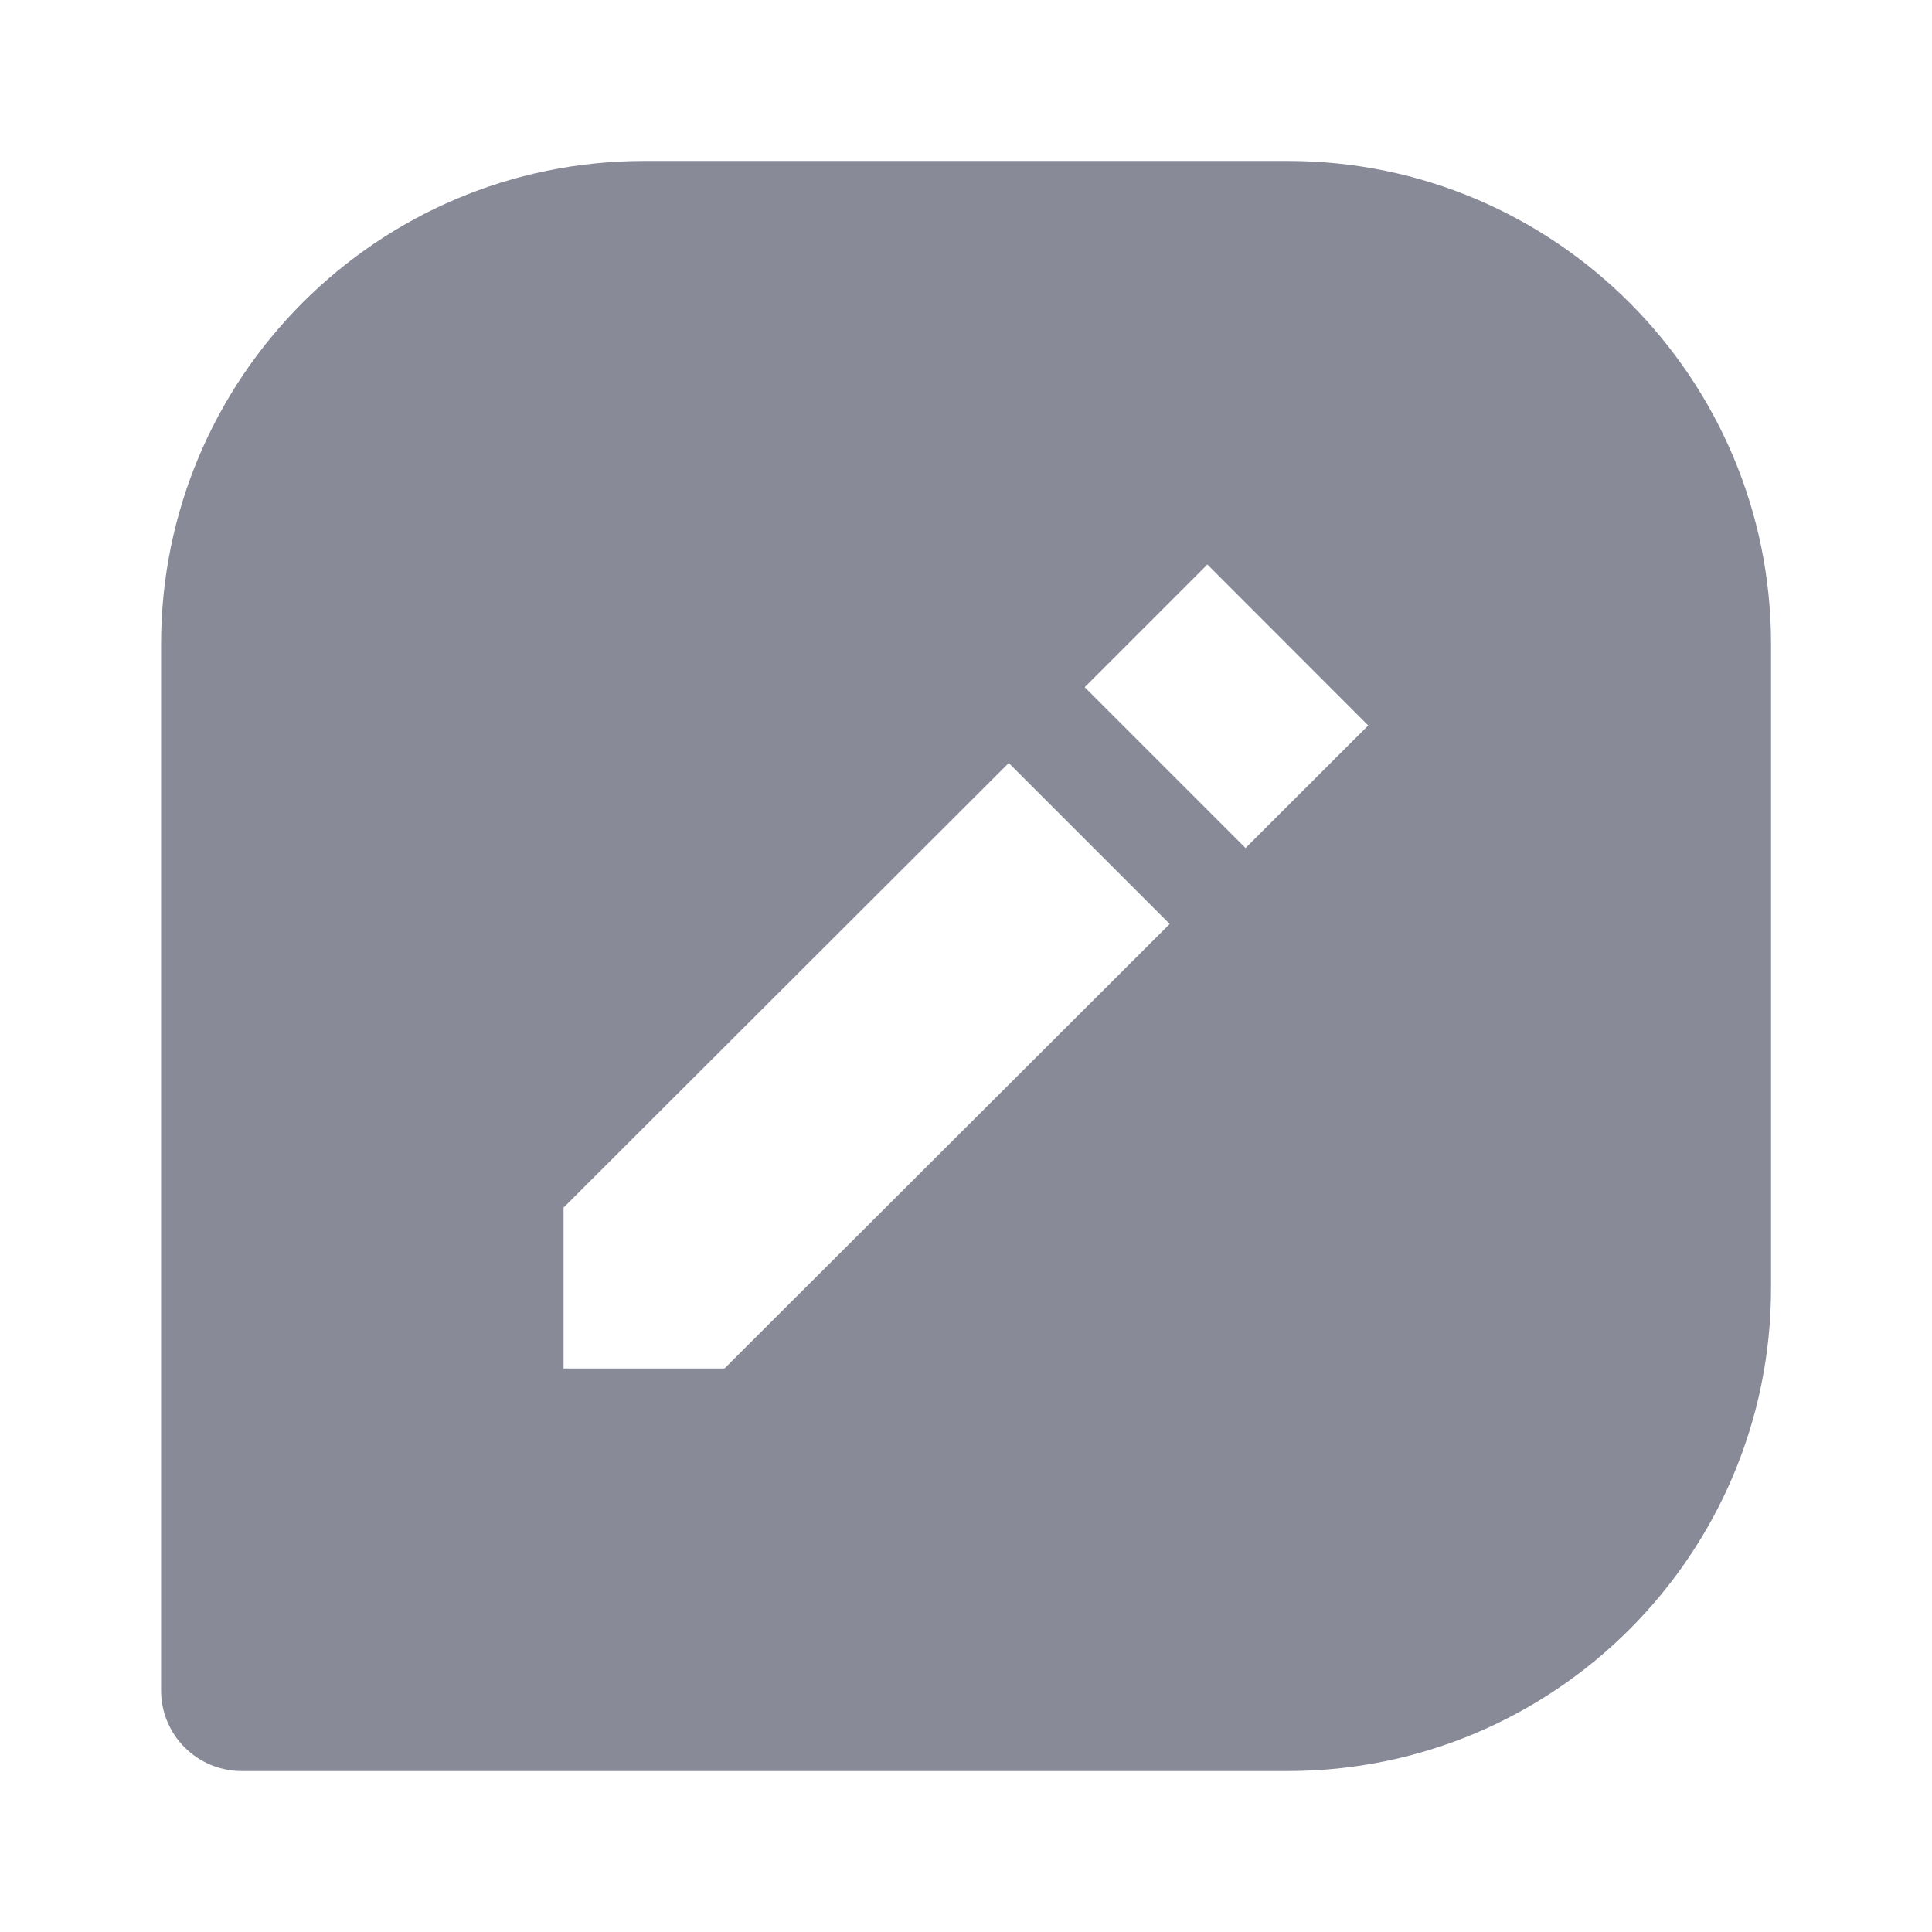 <svg width="16" height="16" viewBox="0 0 16 16" fill="none" xmlns="http://www.w3.org/2000/svg">
<path d="M10.667 1.333H5.334C3.128 1.333 1.334 3.127 1.334 5.333V14C1.334 14.177 1.404 14.346 1.529 14.471C1.654 14.596 1.824 14.667 2.001 14.667H10.667C12.873 14.667 14.667 12.873 14.667 10.667V5.333C14.667 3.127 12.873 1.333 10.667 1.333ZM6 11.333H4.667V10.001L8.354 6.319L9.687 7.652L6 11.333ZM10.315 7.023L8.983 5.691L9.999 4.675L11.331 6.008L10.315 7.023Z" fill="#898A98"/>
</svg>
